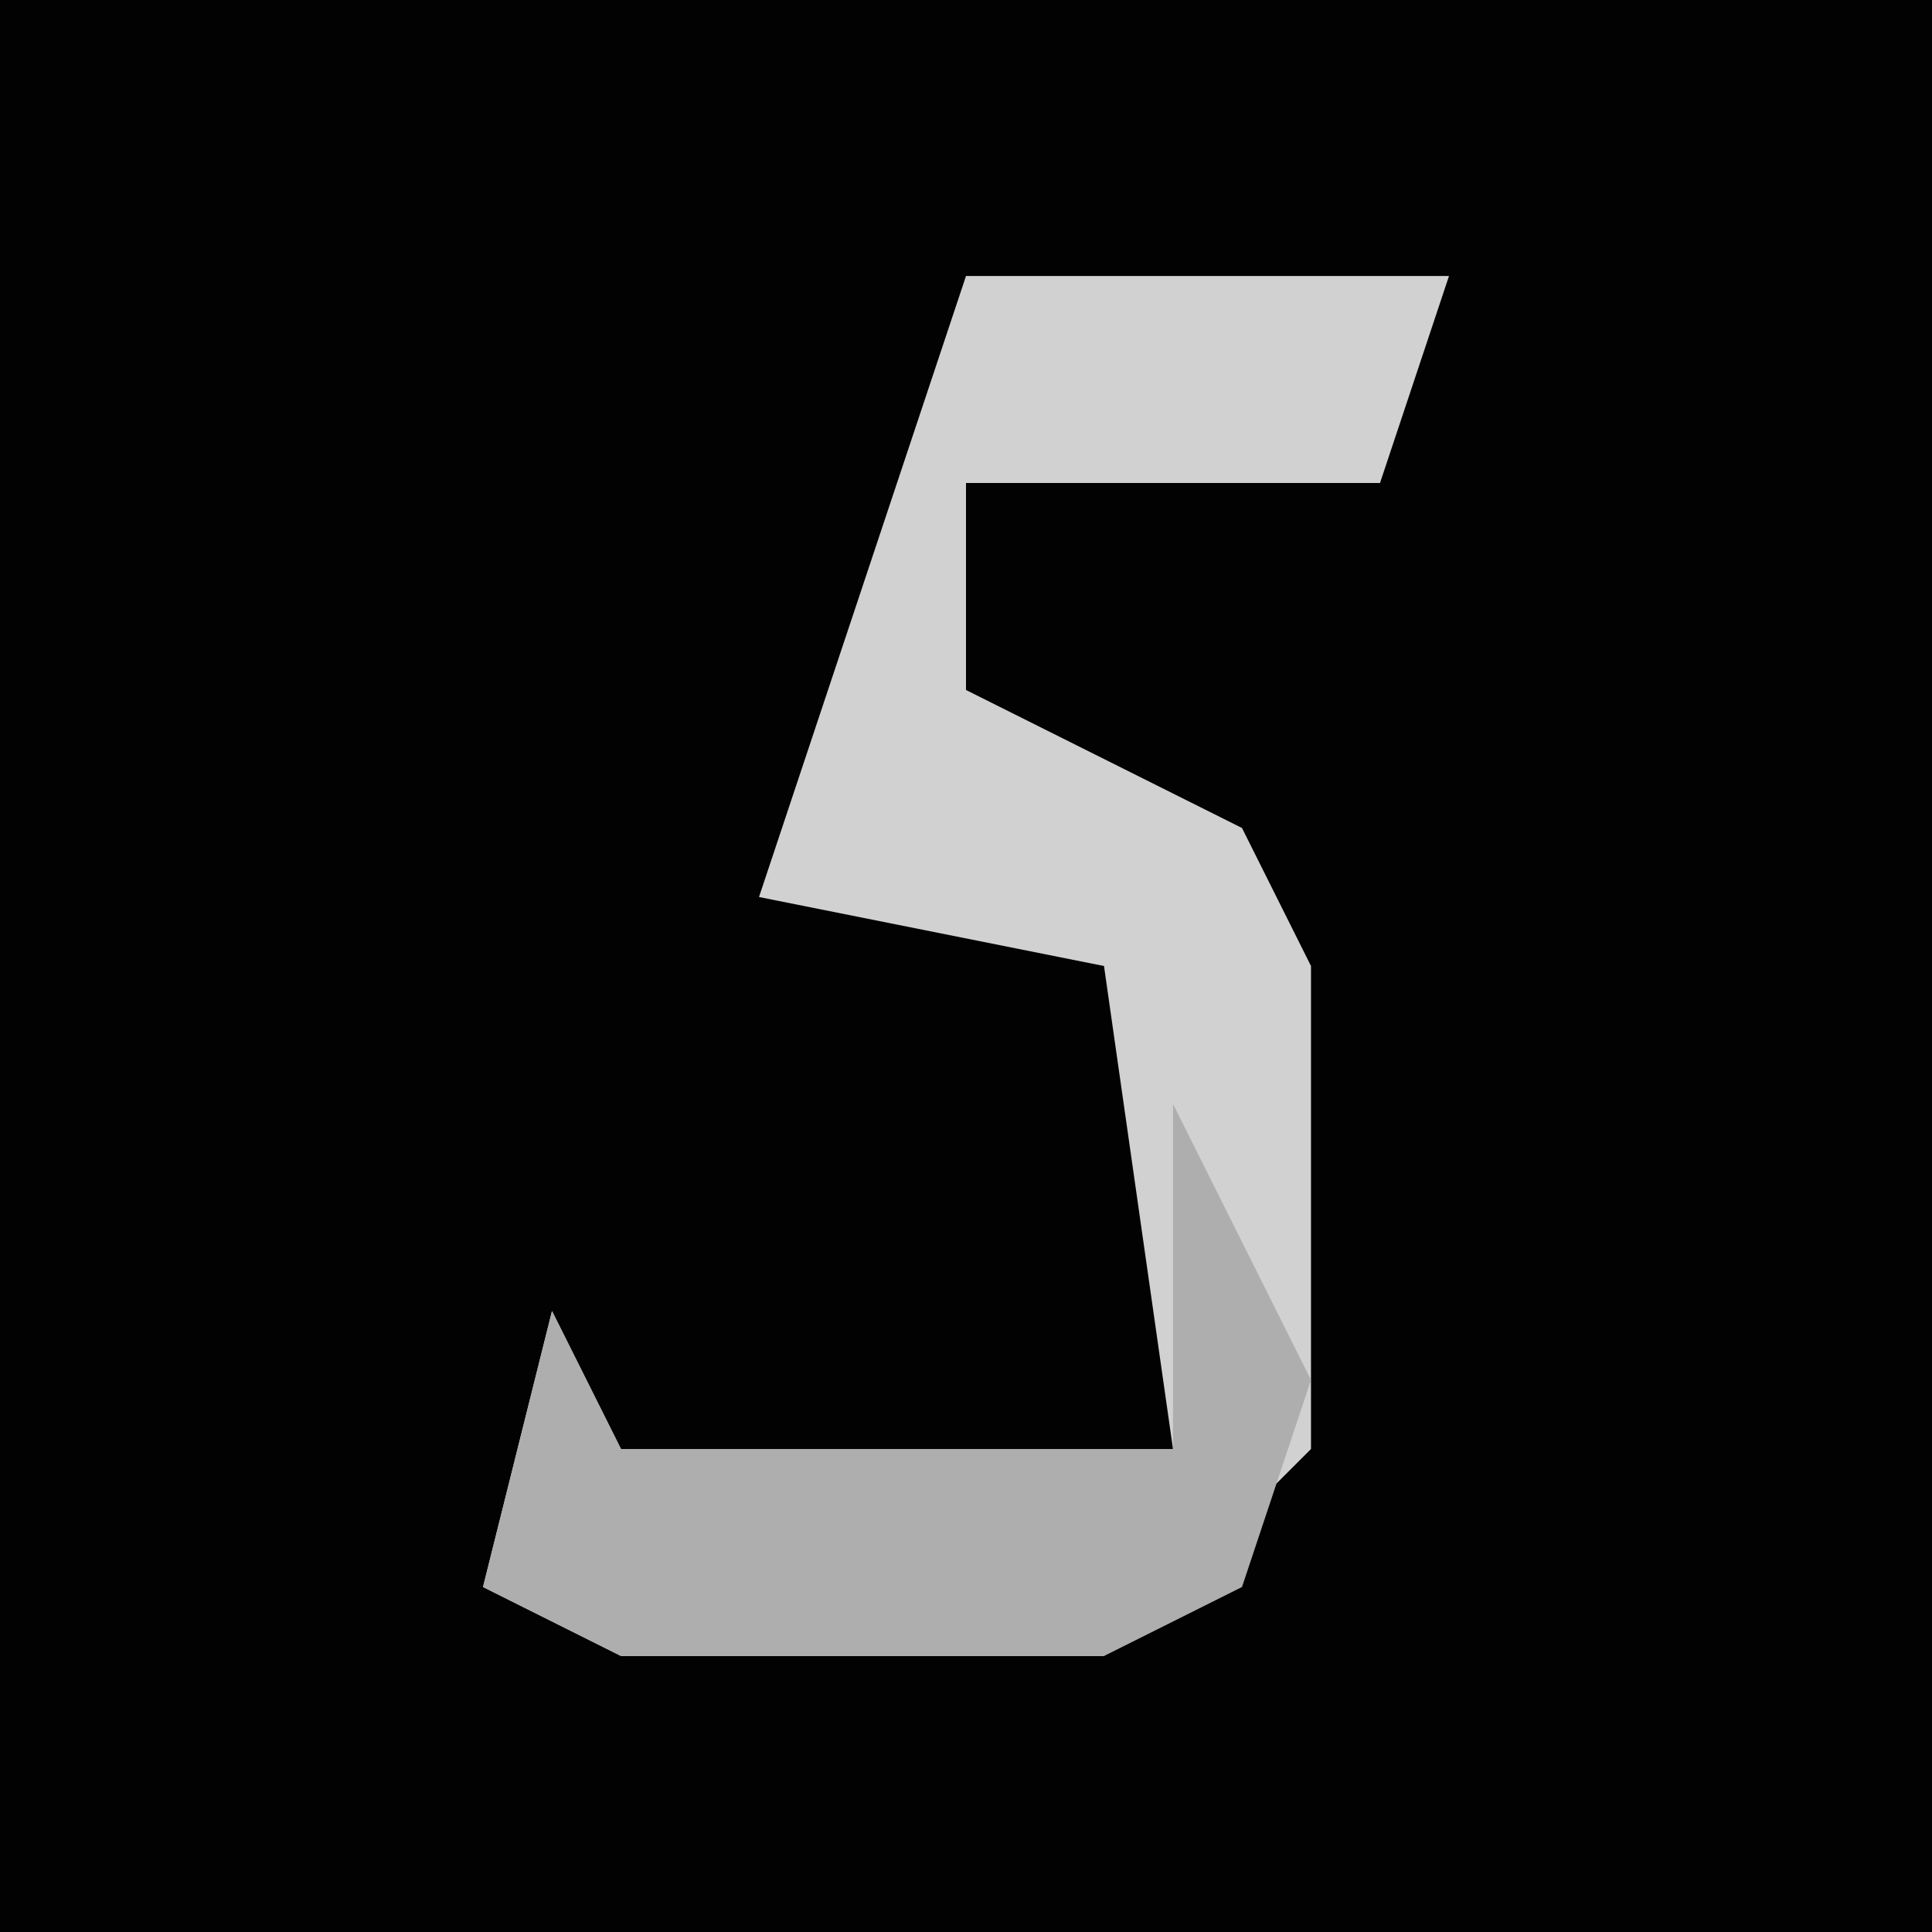 <?xml version="1.0" encoding="UTF-8"?>
<svg version="1.1" xmlns="http://www.w3.org/2000/svg" width="28" height="28">
<path d="M0,0 L28,0 L28,28 L0,28 Z " fill="#020202" transform="translate(0,0)"/>
<path d="M0,0 L7,0 L6,3 L0,3 L0,6 L4,8 L5,10 L5,17 L2,20 L-5,20 L-7,19 L-6,15 L-5,17 L3,17 L2,10 L-3,9 Z " fill="#D1D1D1" transform="translate(14,4)"/>
<path d="M0,0 L2,4 L1,7 L-1,8 L-8,8 L-10,7 L-9,3 L-8,5 L0,5 Z " fill="#AEAEAE" transform="translate(17,16)"/>
</svg>
